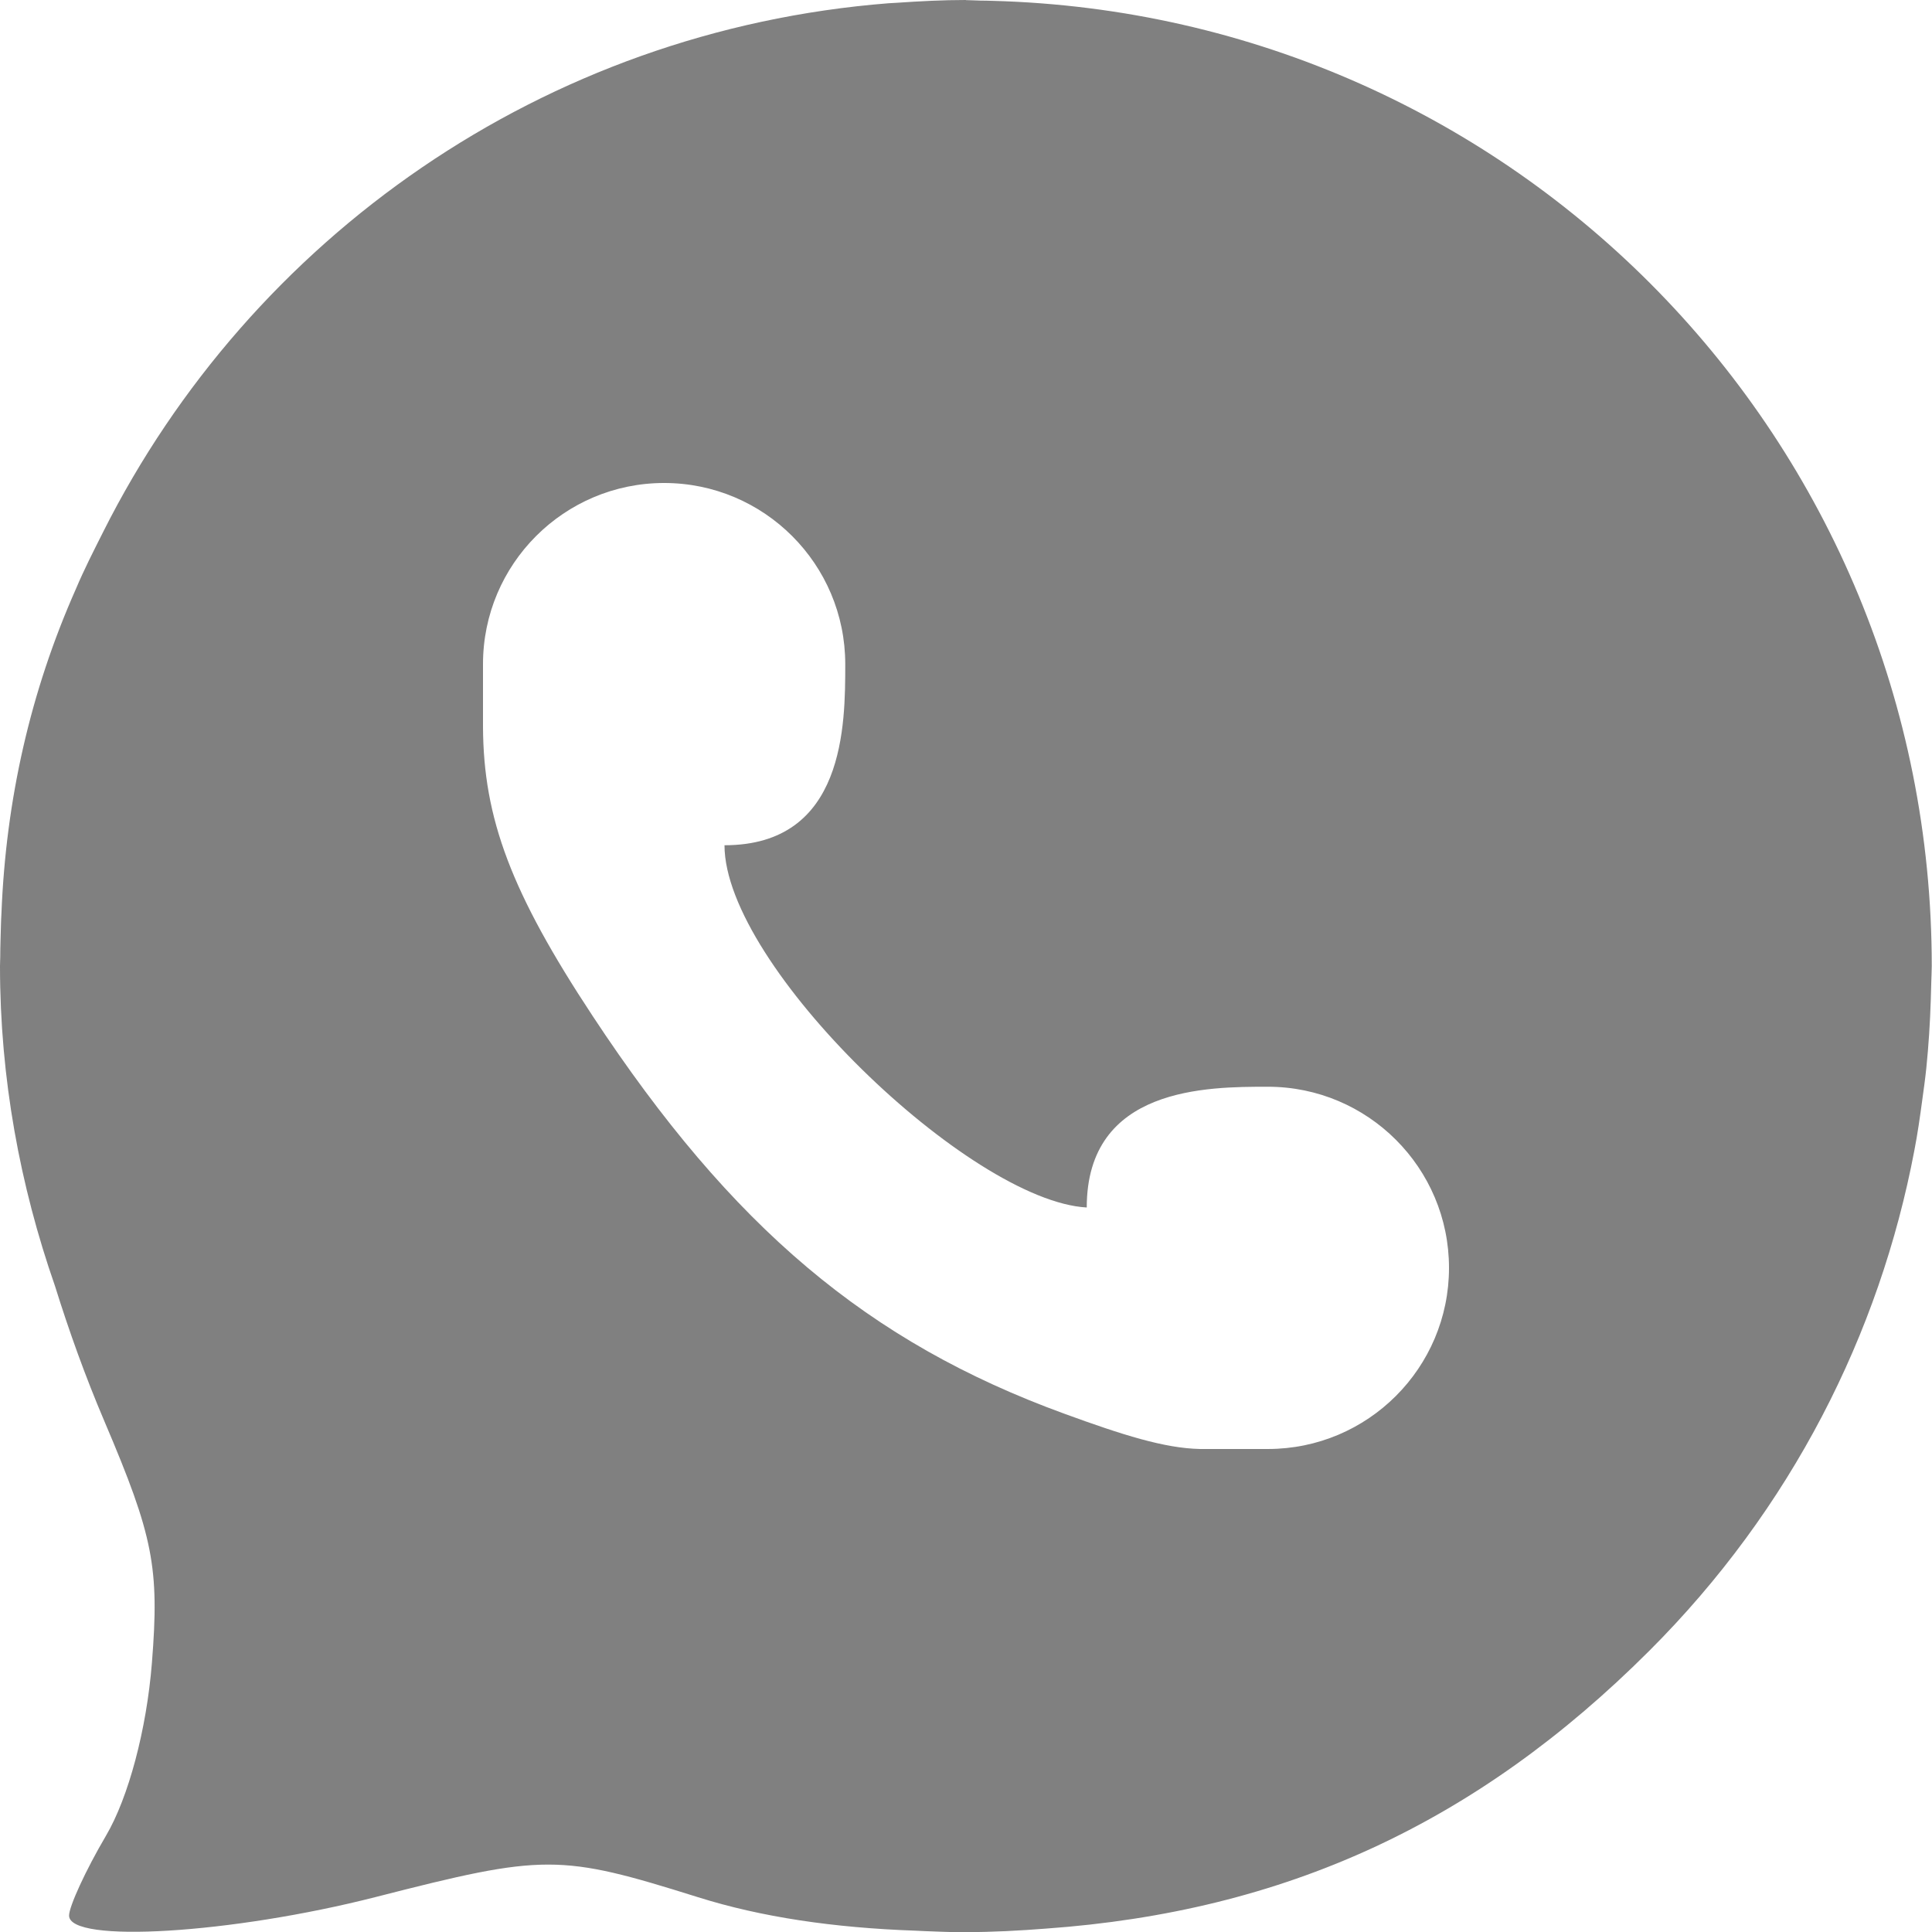 <svg width="16" height="16" version="1.1" xmlns="http://www.w3.org/2000/svg">
 <defs>
  <style type="text/css">.ColorScheme-Text { color:#5c616c; } .ColorScheme-Highlight { color:#5294e2; } .ColorScheme-ButtonBackground { color:#808080; }</style>
 </defs>
 <path class="ColorScheme-ButtonBackground" d="m8-5.6933333e-5c-0.193 0-0.383 0.01-0.572 0.023-0.024 0.002-0.047 0.002-0.07 0.004-2.858 0.226-5.279 1.943-6.502 4.375-0.079 0.157-0.16 0.315-0.229 0.479-0.375 0.846-0.578 1.742-0.615 2.682-0.002 0.03-0.003 0.061-0.004 0.092-0.002 0.09-0.006 0.179-0.006 0.27-2.321e-4 0.025-0.002 0.051-0.002 0.076 0 0.93 0.166 1.819 0.455 2.648 0.116 0.372 0.25 0.747 0.412 1.127 0.403 0.947 0.454 1.205 0.391 1.996-0.044 0.551-0.194 1.115-0.381 1.432-0.169 0.287-0.305 0.585-0.305 0.66 0 0.233 1.347 0.151 2.541-0.154 1.398-0.358 1.521-0.358 2.668 2e-3 0.525 0.165 1.122 0.253 1.797 0.277 0.028 0.001 0.058 0.003 0.086 0.004 0.092 3e-3 0.182 0.008 0.277 0.008 0.008 0 0.014 5.7e-5 0.021 0 0.012 5.5e-5 0.025 0 0.037 0 0.223 0 0.443-0.012 0.662-0.029 1.978-0.141 3.566-0.871 4.996-2.299 1.178-1.176 1.909-2.627 2.197-4.146 0.027-0.139 0.047-0.281 0.066-0.422 0.012-0.087 0.024-0.173 0.033-0.26 0.019-0.187 0.031-0.376 0.037-0.566 0.001-0.048 0.003-0.095 0.004-0.143 6.94e-4 -0.045 0.004-0.09 0.004-0.135 0-4.358-3.45-7.878-7.779-7.994-0.034-0.002-0.068-0.001-0.102-0.002-0.04-5.828e-4 -0.079-0.004-0.119-0.004zm-2.5 4c0.828 0 1.5 0.672 1.5 1.5 0 0.5 0 1.5-1 1.5 0 1 2.032 2.946 3 3 0-1 1-1 1.5-1 0.828 0 1.5 0.672 1.5 1.5 0 0.828-0.672 1.5-1.5 1.5h-0.561c-0.296-0.006-0.642-0.116-1.127-0.293-1.623-0.592-2.75-1.542-3.904-3.293-0.673-1.02-0.905-1.633-0.908-2.396v-0.518c0-0.828 0.672-1.5 1.5-1.5z" style="fill:currentColor"/>
</svg>
